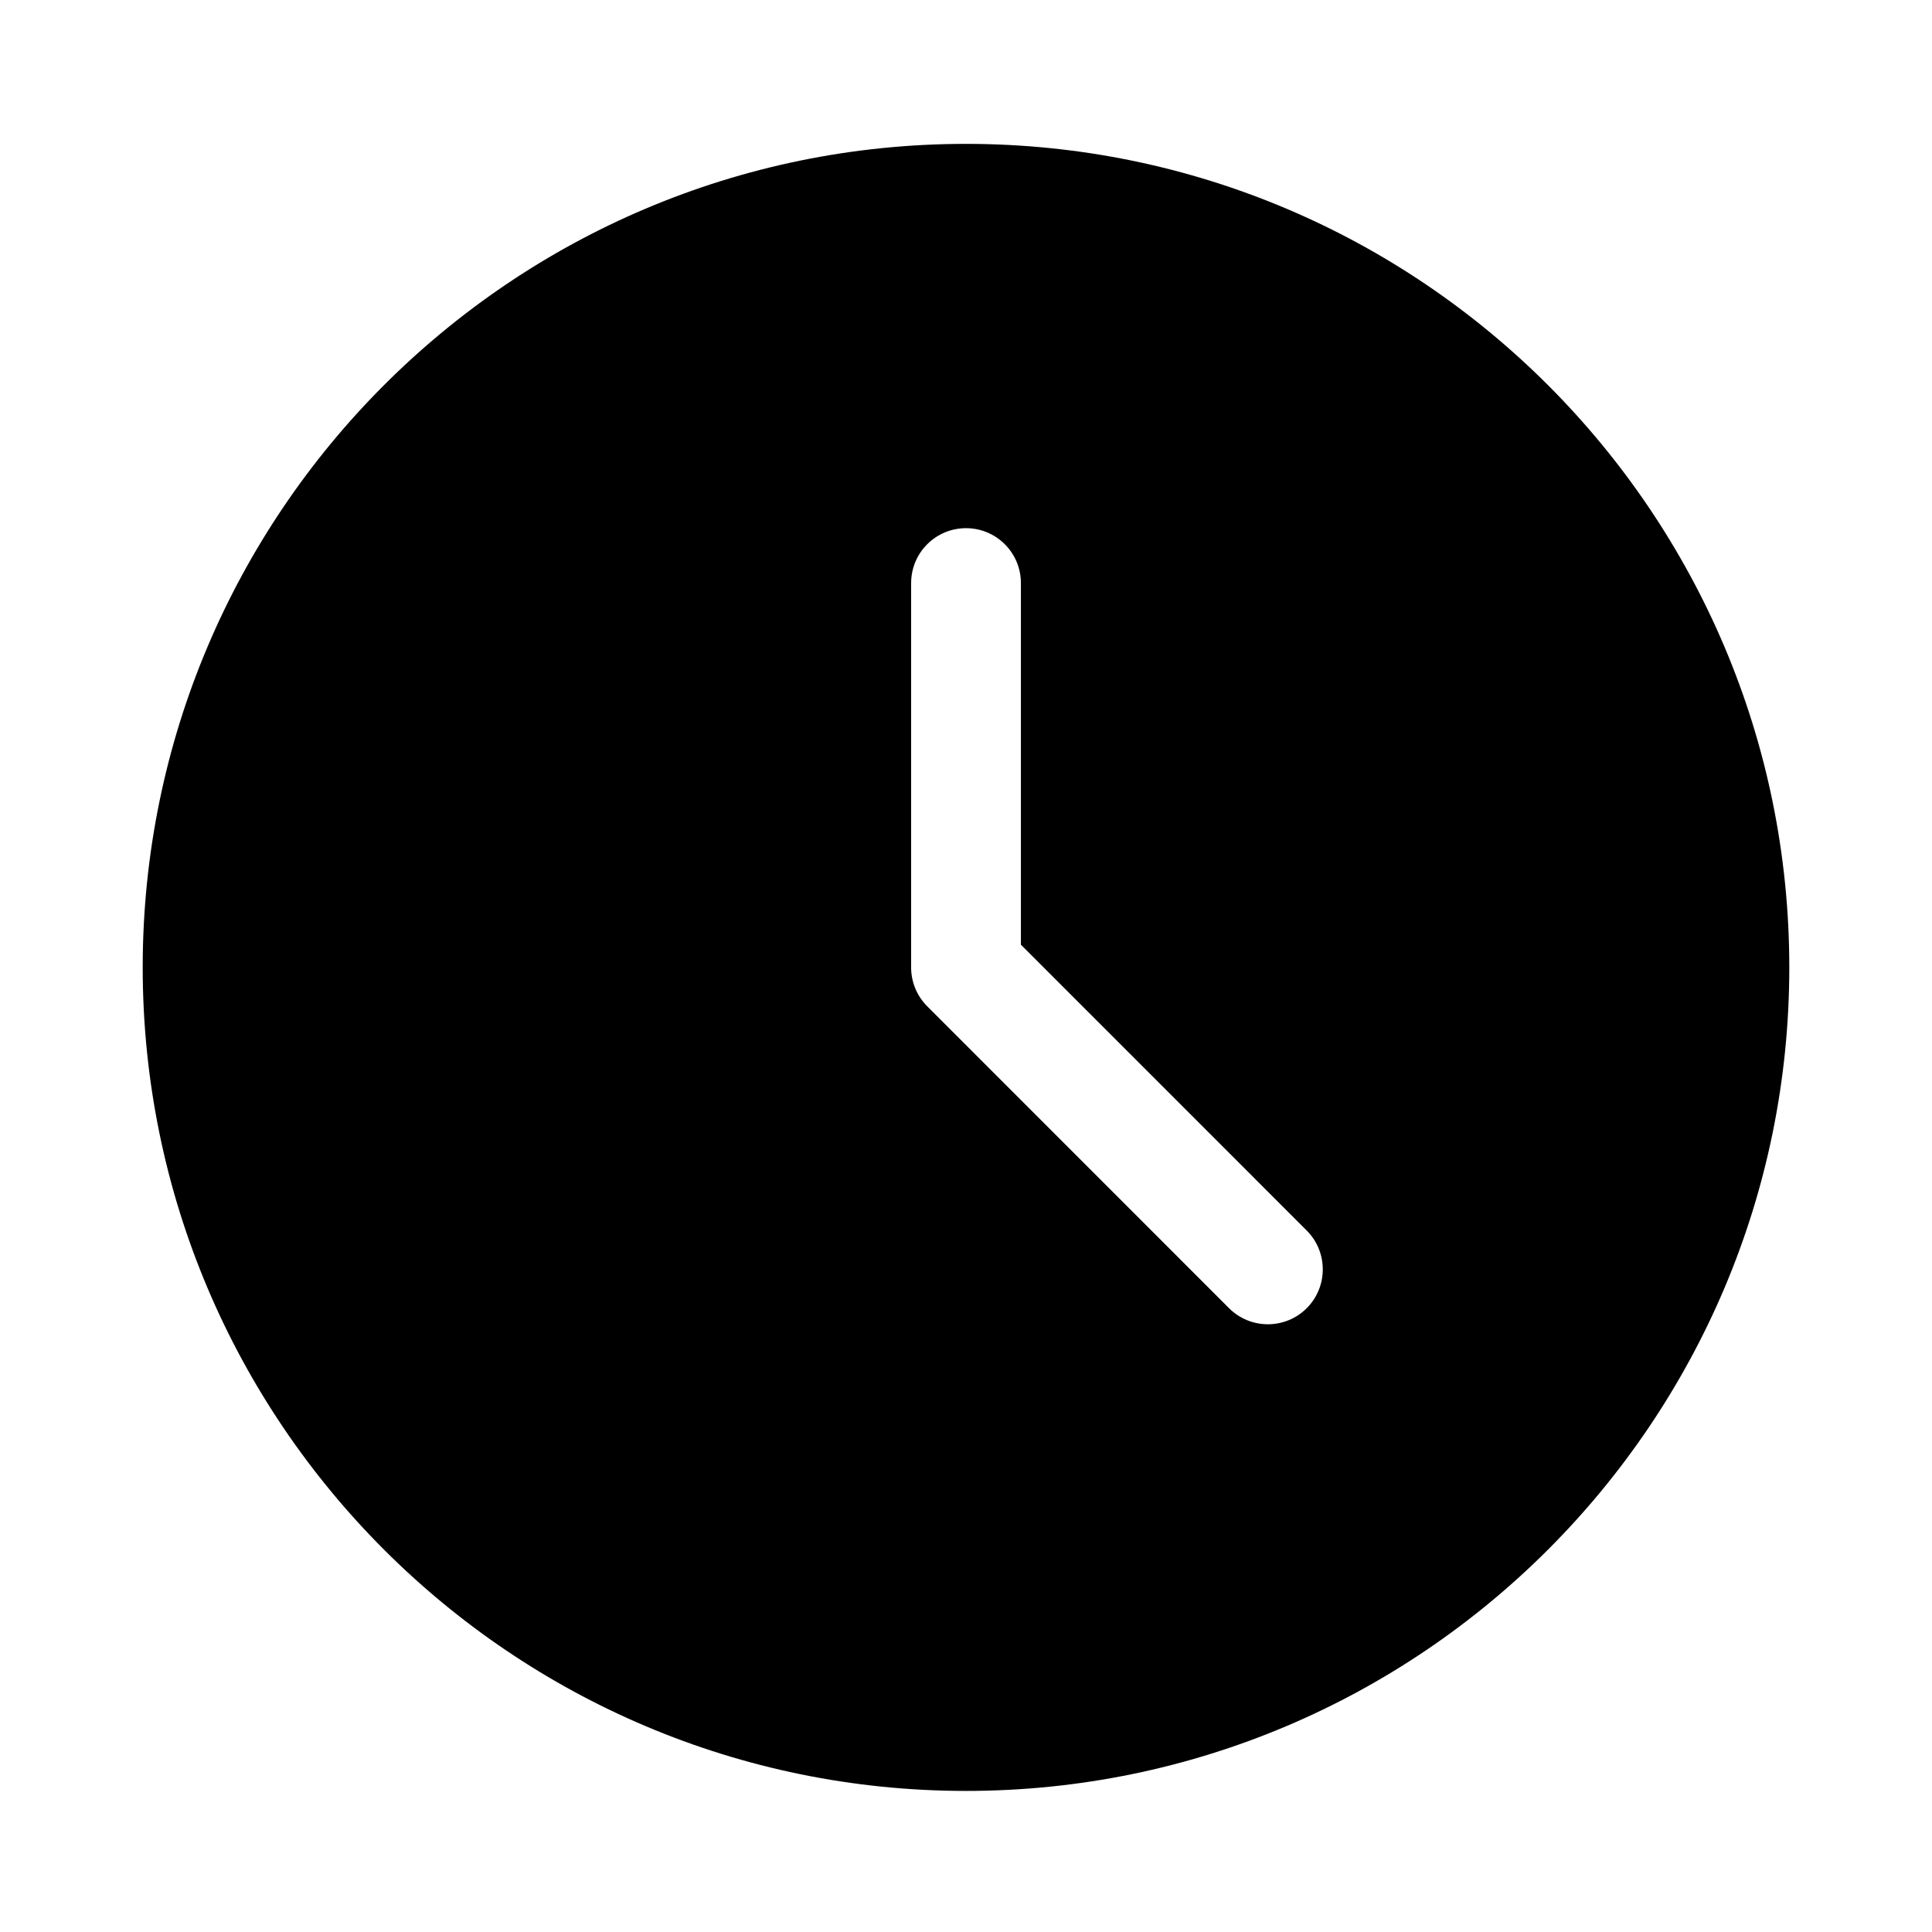 <svg xmlns="http://www.w3.org/2000/svg" xmlns:xlink="http://www.w3.org/1999/xlink" width="500" zoomAndPan="magnify" viewBox="0 0 375 375" height="500" preserveAspectRatio="xMidYMid meet" version="1.2"><g id="b2e0cb335a"><path style=" stroke:none;fill-rule:evenodd;fill:#000000;fill-opacity:1;" d="M 187.5 27.926 C 275.695 27.926 347.301 99.551 347.301 187.77 C 347.301 275.992 275.695 347.617 187.5 347.617 C 99.305 347.617 27.699 275.992 27.699 187.77 C 27.699 99.551 99.305 27.926 187.5 27.926 Z M 176.848 113.176 L 176.848 187.77 C 176.848 190.594 177.965 193.312 179.961 195.309 L 238.559 253.922 C 242.715 258.078 249.477 258.078 253.633 253.922 C 257.789 249.766 257.789 243 253.633 238.844 L 198.156 183.363 L 198.156 113.176 C 198.156 107.289 193.391 102.52 187.504 102.52 C 181.617 102.52 176.852 107.289 176.852 113.176 Z M 176.848 113.176 "/></g></svg>
